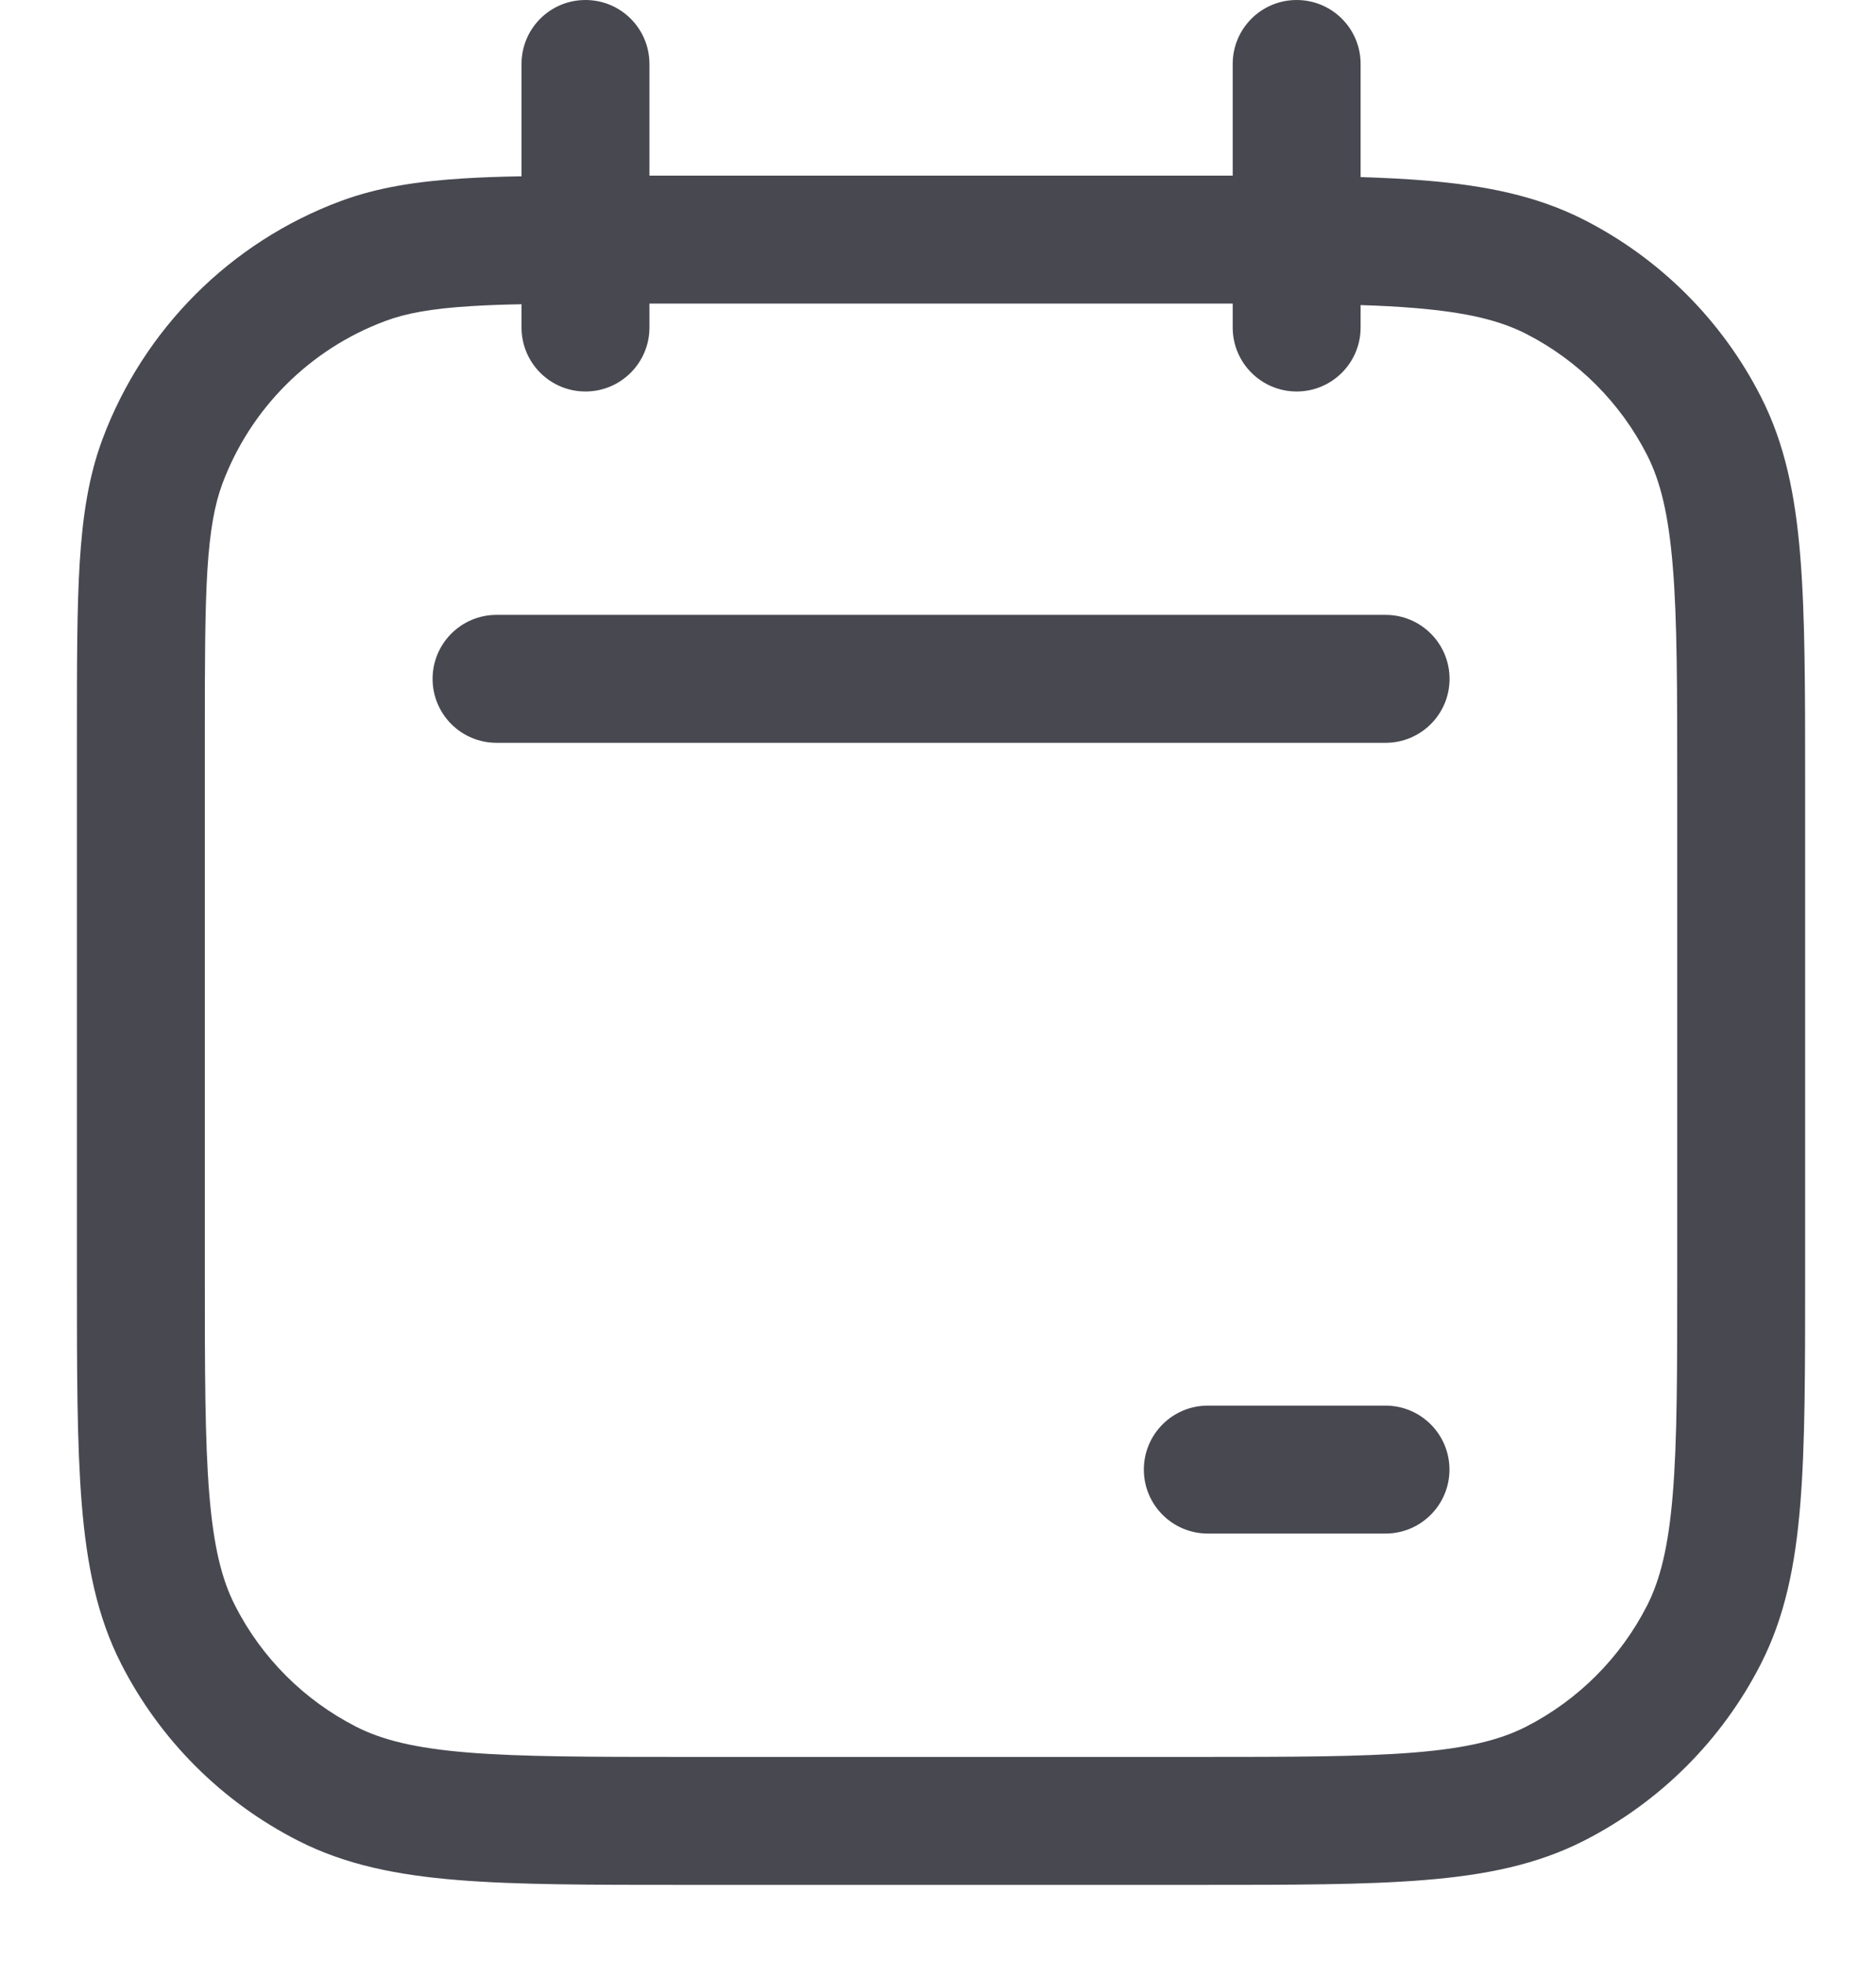 <svg width="22" height="23" viewBox="0 0 22 23" fill="none" xmlns="http://www.w3.org/2000/svg">
<path fill-rule="evenodd" clip-rule="evenodd" d="M6.866 -0C7.28 -0 7.616 0.335 7.616 0.75V2.059L14.019 2.059L14.052 2.059L14.456 2.059V0.75C14.456 0.335 14.792 -0 15.206 -0C15.62 -0 15.956 0.335 15.956 0.75V2.076C16.226 2.085 16.476 2.097 16.707 2.116C17.421 2.174 18.024 2.296 18.576 2.577C19.469 3.032 20.196 3.759 20.651 4.653C20.932 5.204 21.054 5.807 21.112 6.521C21.169 7.218 21.169 8.084 21.169 9.176V9.209V14.949V14.982C21.169 16.074 21.169 16.94 21.112 17.637C21.054 18.351 20.932 18.954 20.651 19.506C20.196 20.399 19.469 21.126 18.576 21.581C18.024 21.862 17.421 21.984 16.707 22.042C16.01 22.099 15.144 22.099 14.052 22.099H14.019H8.052H8.019C6.927 22.099 6.062 22.099 5.364 22.042C4.651 21.984 4.047 21.862 3.496 21.581C2.602 21.126 1.875 20.399 1.42 19.506C1.139 18.954 1.018 18.351 0.959 17.637C0.902 16.94 0.902 16.074 0.902 14.982V14.949L0.902 8.626V8.601V8.601C0.902 7.776 0.902 7.122 0.935 6.592C0.969 6.05 1.039 5.587 1.201 5.151C1.683 3.859 2.702 2.839 3.994 2.358C4.43 2.196 4.893 2.126 5.435 2.092C5.642 2.079 5.868 2.071 6.116 2.067V0.75C6.116 0.335 6.451 -0 6.866 -0ZM14.456 3.559V3.84C14.456 4.254 14.792 4.59 15.206 4.59C15.62 4.59 15.956 4.254 15.956 3.84V3.577C16.185 3.584 16.393 3.595 16.585 3.611C17.206 3.662 17.59 3.758 17.895 3.913C18.506 4.225 19.003 4.722 19.315 5.334C19.47 5.638 19.566 6.022 19.617 6.643C19.669 7.272 19.669 8.077 19.669 9.209V14.949C19.669 16.081 19.669 16.886 19.617 17.515C19.566 18.136 19.47 18.52 19.315 18.825C19.003 19.436 18.506 19.933 17.895 20.245C17.59 20.4 17.206 20.496 16.585 20.547C15.956 20.598 15.152 20.599 14.019 20.599H8.052C6.92 20.599 6.116 20.598 5.486 20.547C4.866 20.496 4.481 20.4 4.177 20.245C3.565 19.933 3.068 19.436 2.757 18.825C2.601 18.52 2.505 18.136 2.454 17.515C2.403 16.886 2.402 16.081 2.402 14.949L2.402 8.626C2.402 7.77 2.403 7.163 2.432 6.684C2.462 6.212 2.518 5.914 2.607 5.674C2.936 4.79 3.634 4.093 4.518 3.764C4.757 3.674 5.055 3.618 5.528 3.589C5.704 3.578 5.898 3.571 6.116 3.567V3.84C6.116 4.254 6.451 4.59 6.866 4.59C7.28 4.59 7.616 4.254 7.616 3.84V3.559L14.019 3.559L14.456 3.559ZM5.073 7.959C5.073 7.545 5.409 7.209 5.823 7.209L16.249 7.209C16.663 7.209 16.999 7.545 16.999 7.959C16.999 8.374 16.663 8.709 16.249 8.709L5.823 8.709C5.409 8.709 5.073 8.374 5.073 7.959ZM14.164 16.48C13.75 16.48 13.414 16.816 13.414 17.23C13.414 17.644 13.75 17.98 14.164 17.98H16.248C16.662 17.98 16.998 17.644 16.998 17.23C16.998 16.816 16.662 16.48 16.248 16.48H14.164Z" fill="#484851"/>
</svg>
